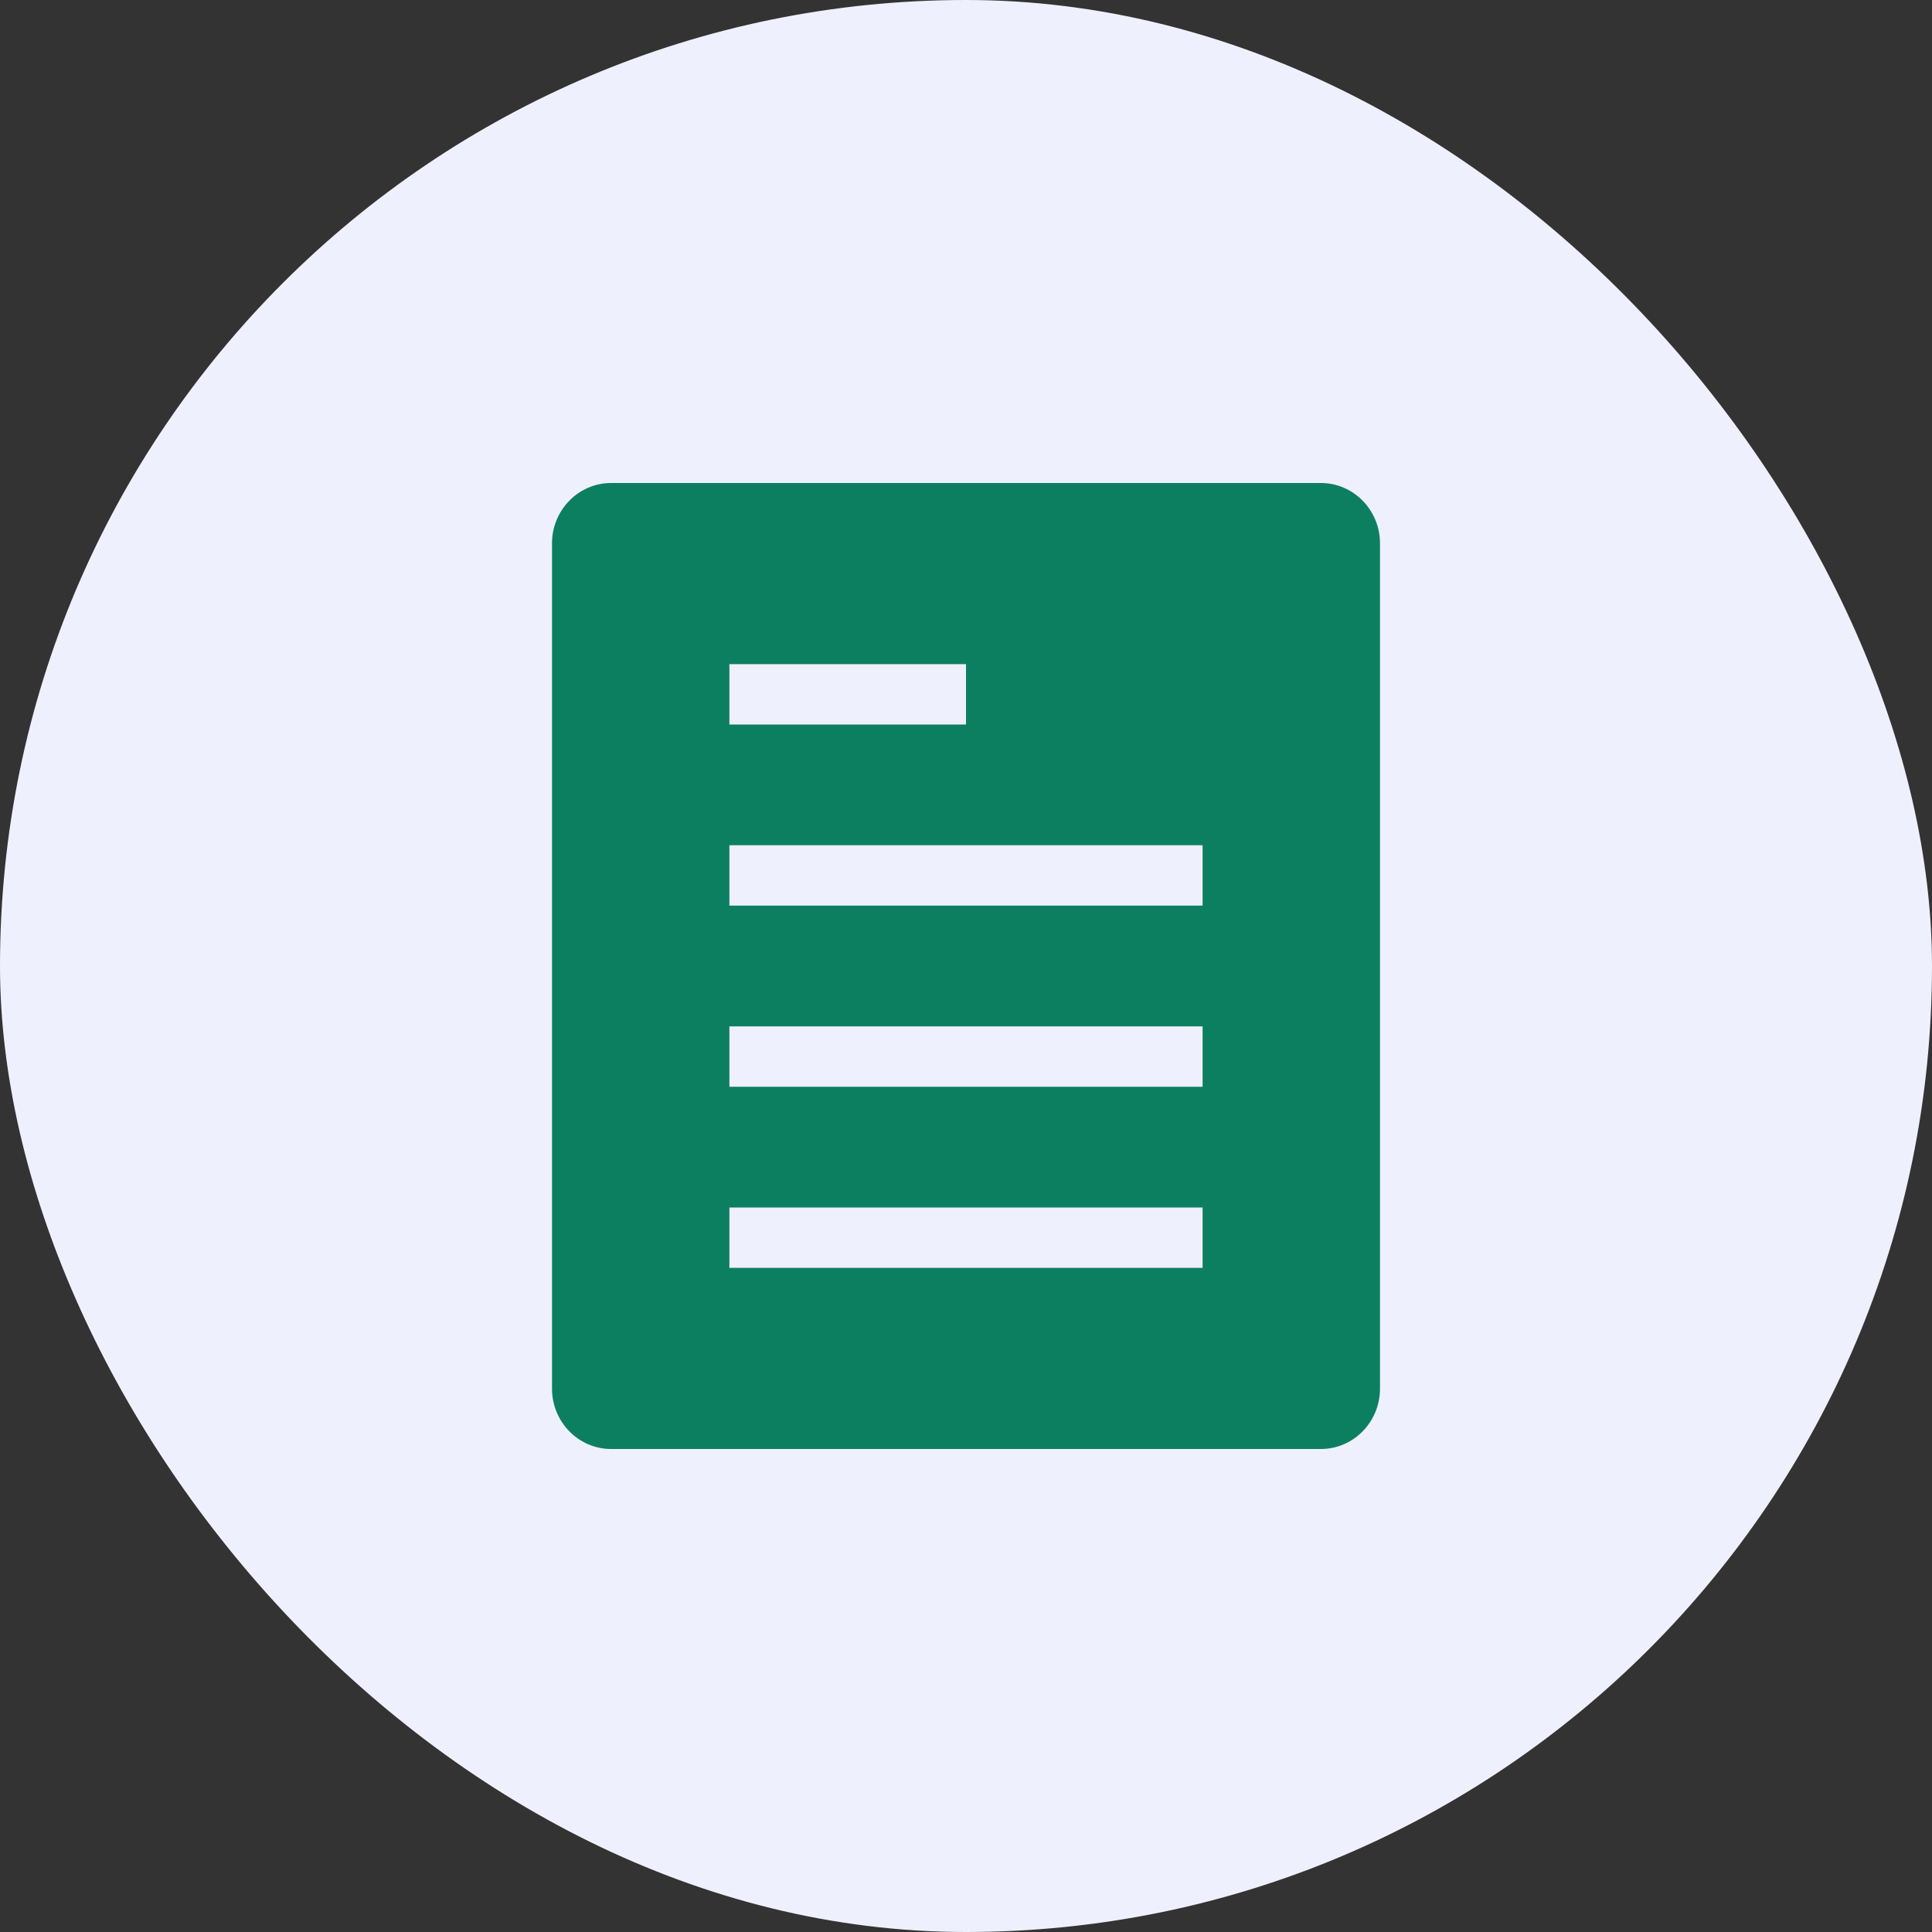 <svg width="28" height="28" viewBox="0 0 28 28" fill="none" xmlns="http://www.w3.org/2000/svg">
<rect x="0" y="0" width="28" height="28" fill="#333333" stroke="none"/>
<rect width="28" height="28" rx="14" fill="#EFF0FD"/>
<path d="M20 7.875C20 7.392 19.616 7 19.143 7H8.857C8.384 7 8 7.392 8 7.875V20.125C8 20.608 8.384 21 8.857 21H19.143C19.616 21 20 20.608 20 20.125V7.875ZM10.571 9.625H14V10.5H10.571V9.625ZM17.429 18.375H10.571V17.5H17.429V18.375ZM17.429 15.75H10.571V14.875H17.429V15.75ZM17.429 13.125H10.571V12.25H17.429V13.125Z" fill="#0D7F61"/>
</svg>
